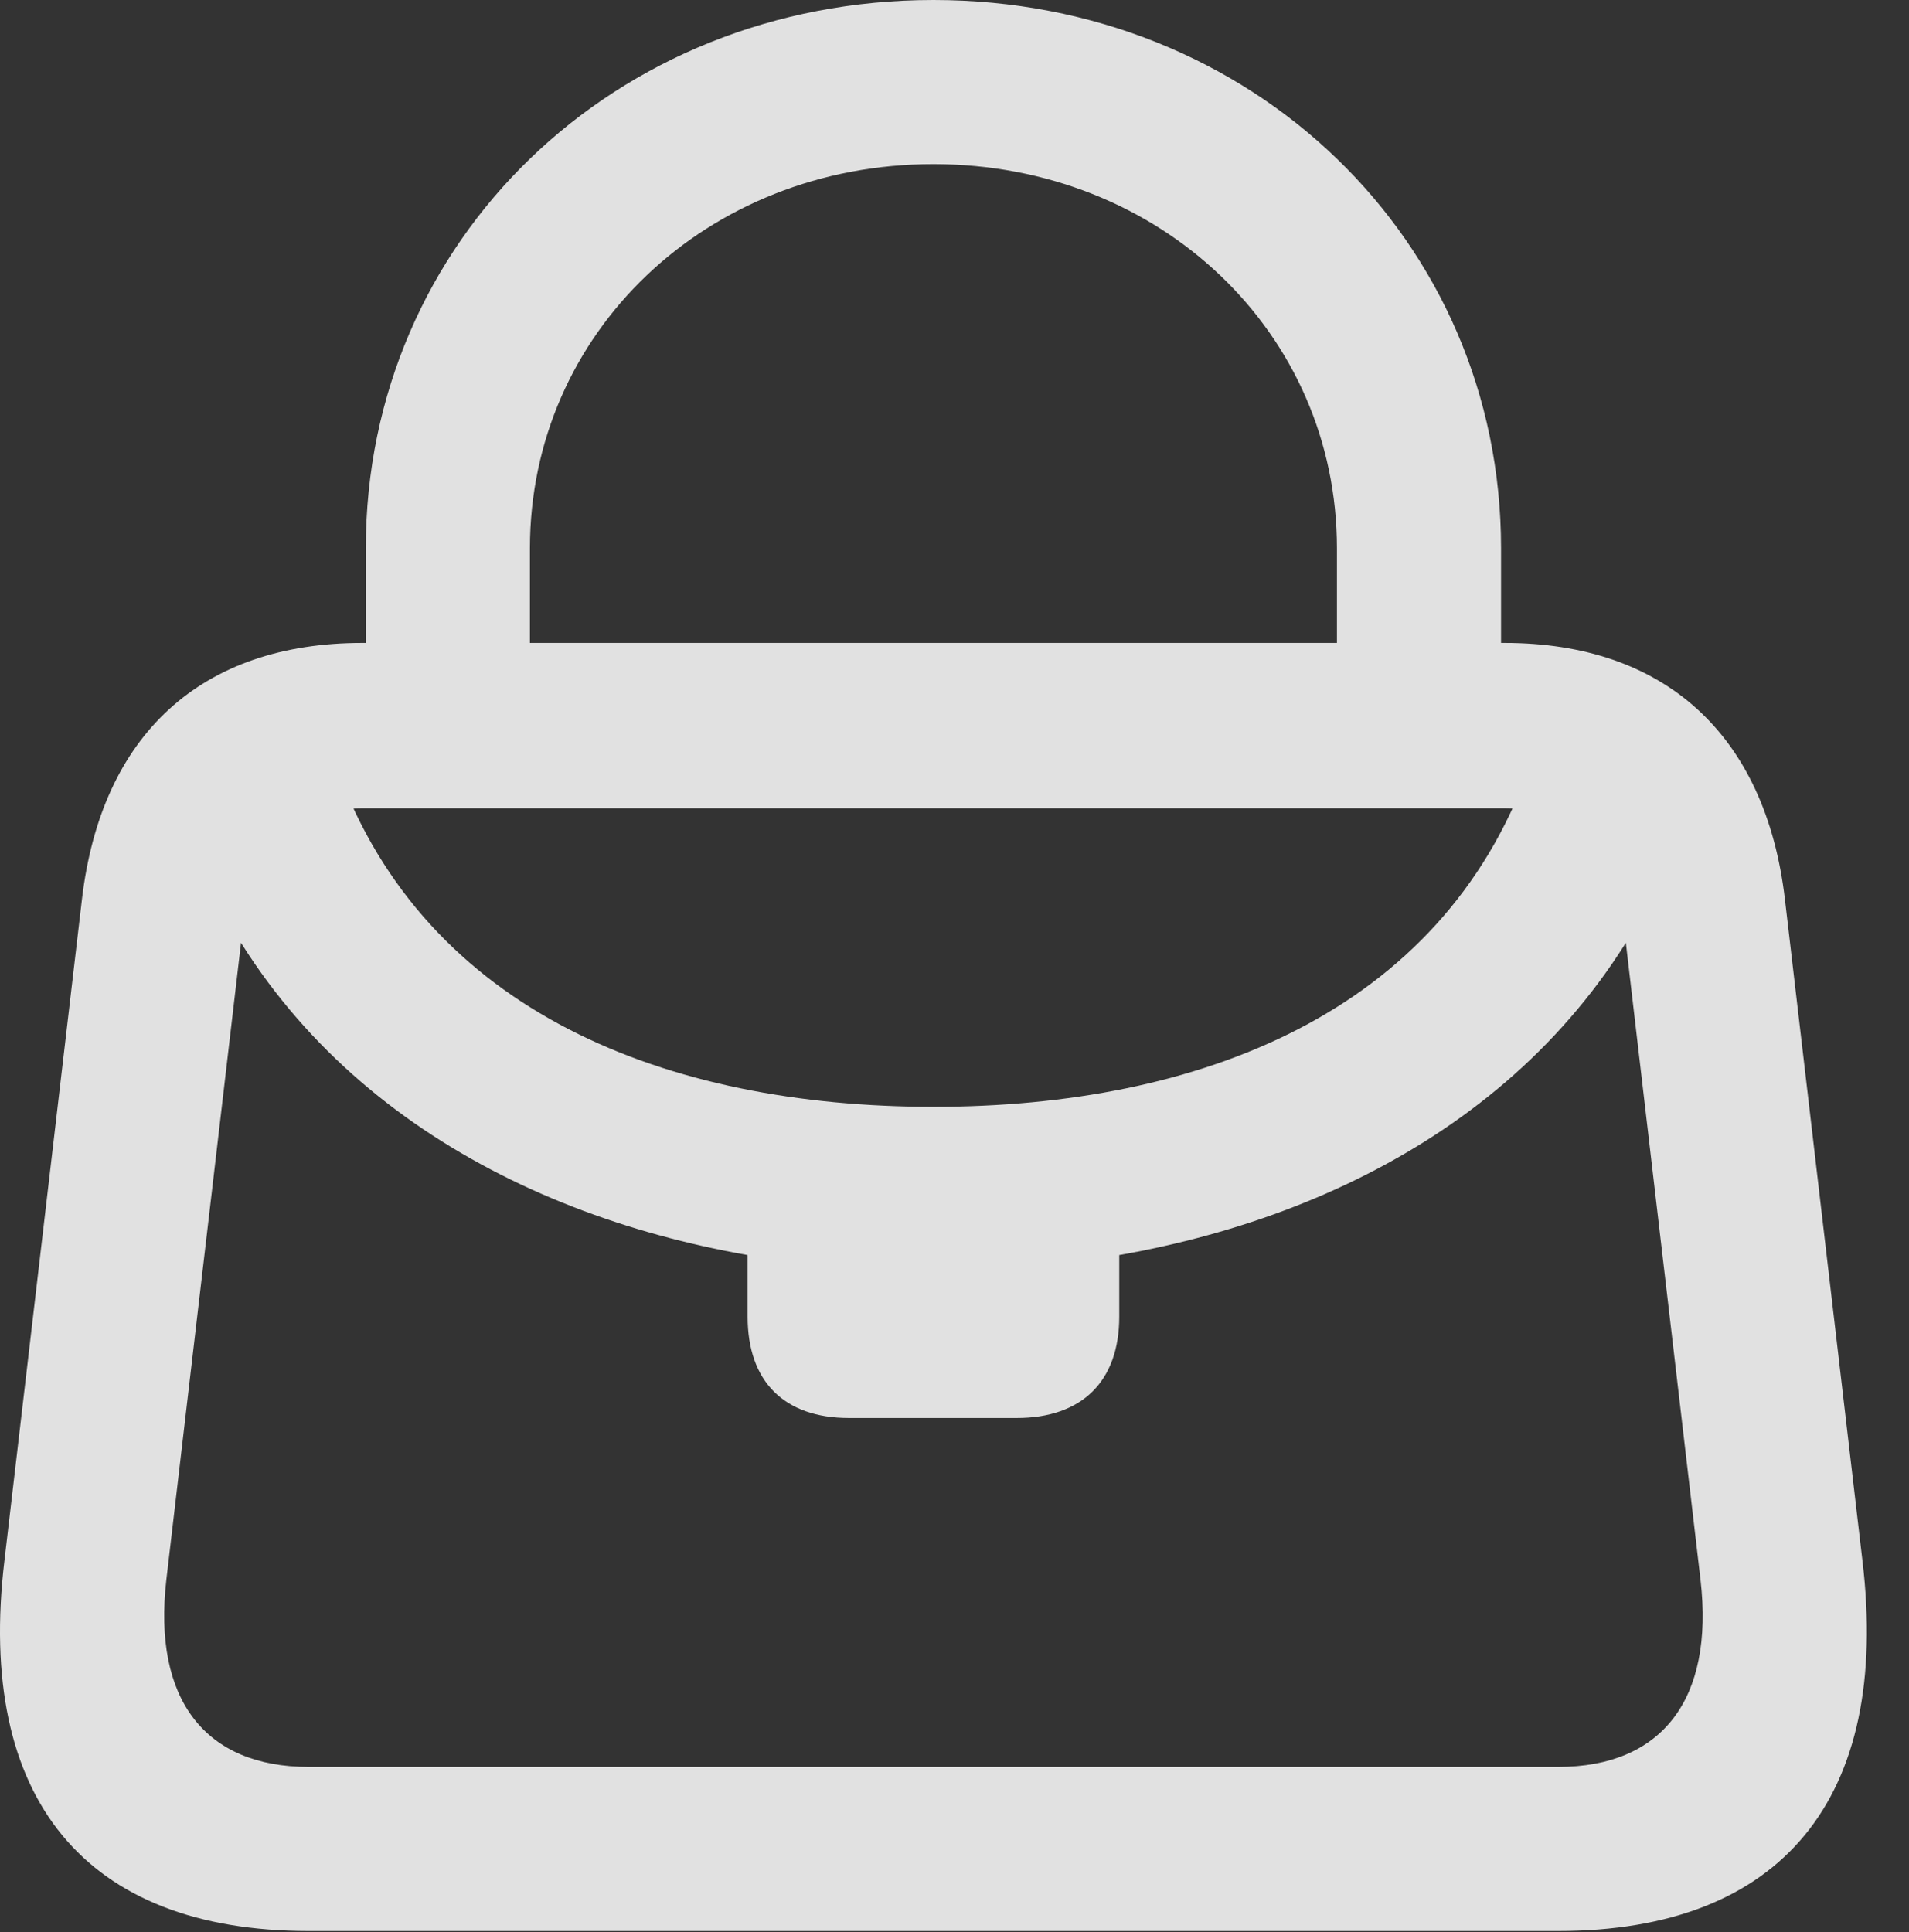 <?xml version="1.0" encoding="UTF-8"?>
<!--Generator: Apple Native CoreSVG 232.5-->
<!DOCTYPE svg
PUBLIC "-//W3C//DTD SVG 1.1//EN"
       "http://www.w3.org/Graphics/SVG/1.1/DTD/svg11.dtd">
<svg version="1.1" xmlns="http://www.w3.org/2000/svg" xmlns:xlink="http://www.w3.org/1999/xlink" width="16.355" height="16.553">
 <rect width="100%" height="100%" fill="#333333" stroke="none"/>
 <g>
  <rect height="16.553" opacity="0" width="16.355" x="0" y="0"/>
  <path d="M3.134 5.83L4.54 5.83L4.54 4.697C4.54 2.852 6.054 1.406 7.997 1.406C9.94 1.406 11.454 2.852 11.454 4.697L11.454 5.83L12.86 5.83L12.86 4.697C12.86 2.061 10.731 0 7.997 0C5.263 0 3.134 2.061 3.134 4.697ZM2.645 16.543L13.349 16.543C15.263 16.543 16.2 15.41 15.956 13.369L15.292 7.705C15.126 6.289 14.257 5.508 12.89 5.508L3.104 5.508C1.728 5.508 0.868 6.289 0.702 7.705L0.038 13.369C-0.206 15.41 0.731 16.543 2.645 16.543ZM2.645 15.137C1.757 15.137 1.308 14.56 1.425 13.535L2.089 7.871C2.157 7.256 2.519 6.924 3.104 6.924L12.89 6.924C13.476 6.924 13.827 7.256 13.905 7.871L14.569 13.535C14.687 14.56 14.237 15.137 13.349 15.137ZM7.274 12.148L8.71 12.148C9.267 12.148 9.589 11.836 9.589 11.279L9.589 10.752C11.64 10.391 13.563 9.287 14.384 7.168L13.095 6.592C12.343 8.672 10.282 9.482 7.997 9.482C5.712 9.482 3.651 8.672 2.89 6.592L1.61 7.168C2.431 9.287 4.354 10.391 6.405 10.752L6.405 11.279C6.405 11.836 6.718 12.148 7.274 12.148Z" fill="#ffffff" fill-opacity="0.85"/>
 </g>
</svg>

